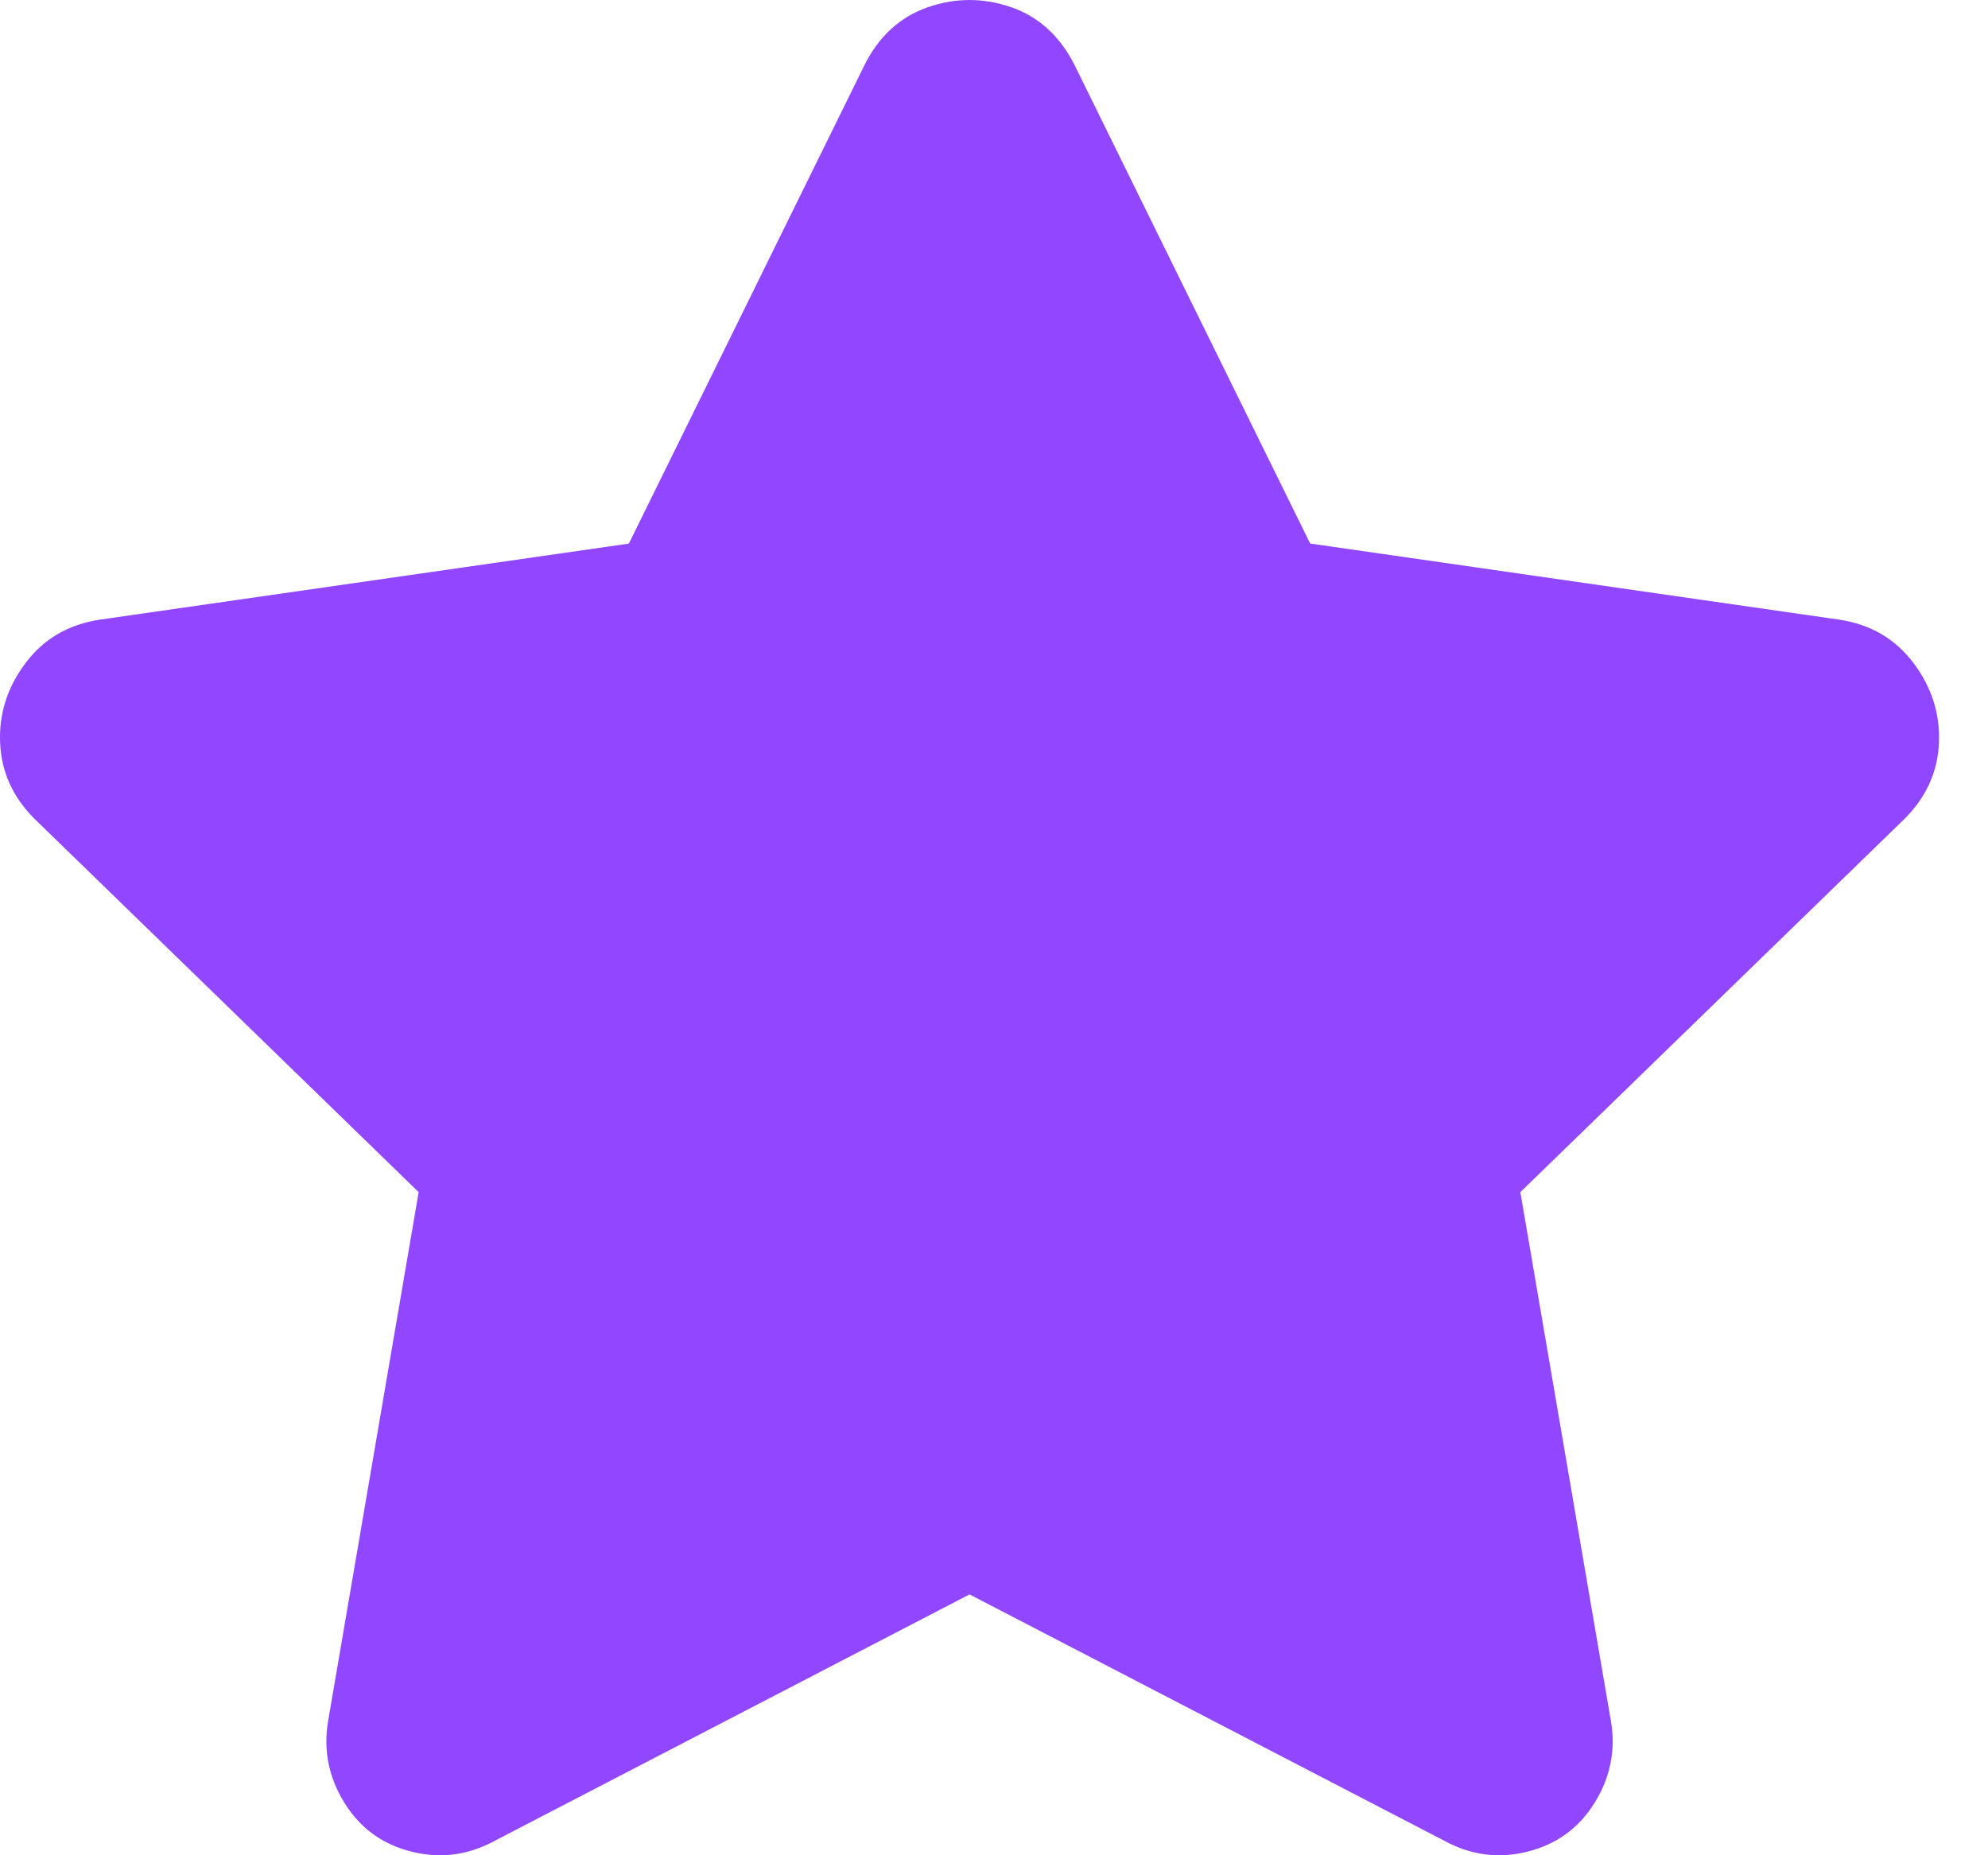 <svg xmlns="http://www.w3.org/2000/svg" width="30" height="28" viewBox="0 0 30 28">
    <g fill="none" fill-rule="evenodd">
        <g fill="#9147FF" fill-rule="nonzero">
            <g>
                <path d="M21.795 29.781c.4.219.82.274 1.257.164.438-.11.775-.355 1.012-.738s.32-.793.246-1.23l-1.367-7.985 5.797-5.633c.328-.328.501-.71.52-1.148.018-.438-.11-.839-.383-1.203-.274-.365-.647-.584-1.121-.656l-7.985-1.149-3.554-7.219c-.22-.437-.538-.729-.957-.875-.42-.145-.839-.145-1.258 0-.42.146-.739.438-.957.875l-3.555 7.22-7.984 1.148c-.474.072-.848.291-1.121.656-.274.364-.402.765-.383 1.203.018.437.191.82.52 1.148l5.796 5.633-1.367 7.985c-.073.437.009.847.246 1.23s.574.629 1.012.738c.437.11.857.055 1.258-.164l7.164-3.718 7.164 3.718z" transform="translate(-25 -65) translate(25 63)"/>
            </g>
        </g>
    </g>
</svg>
